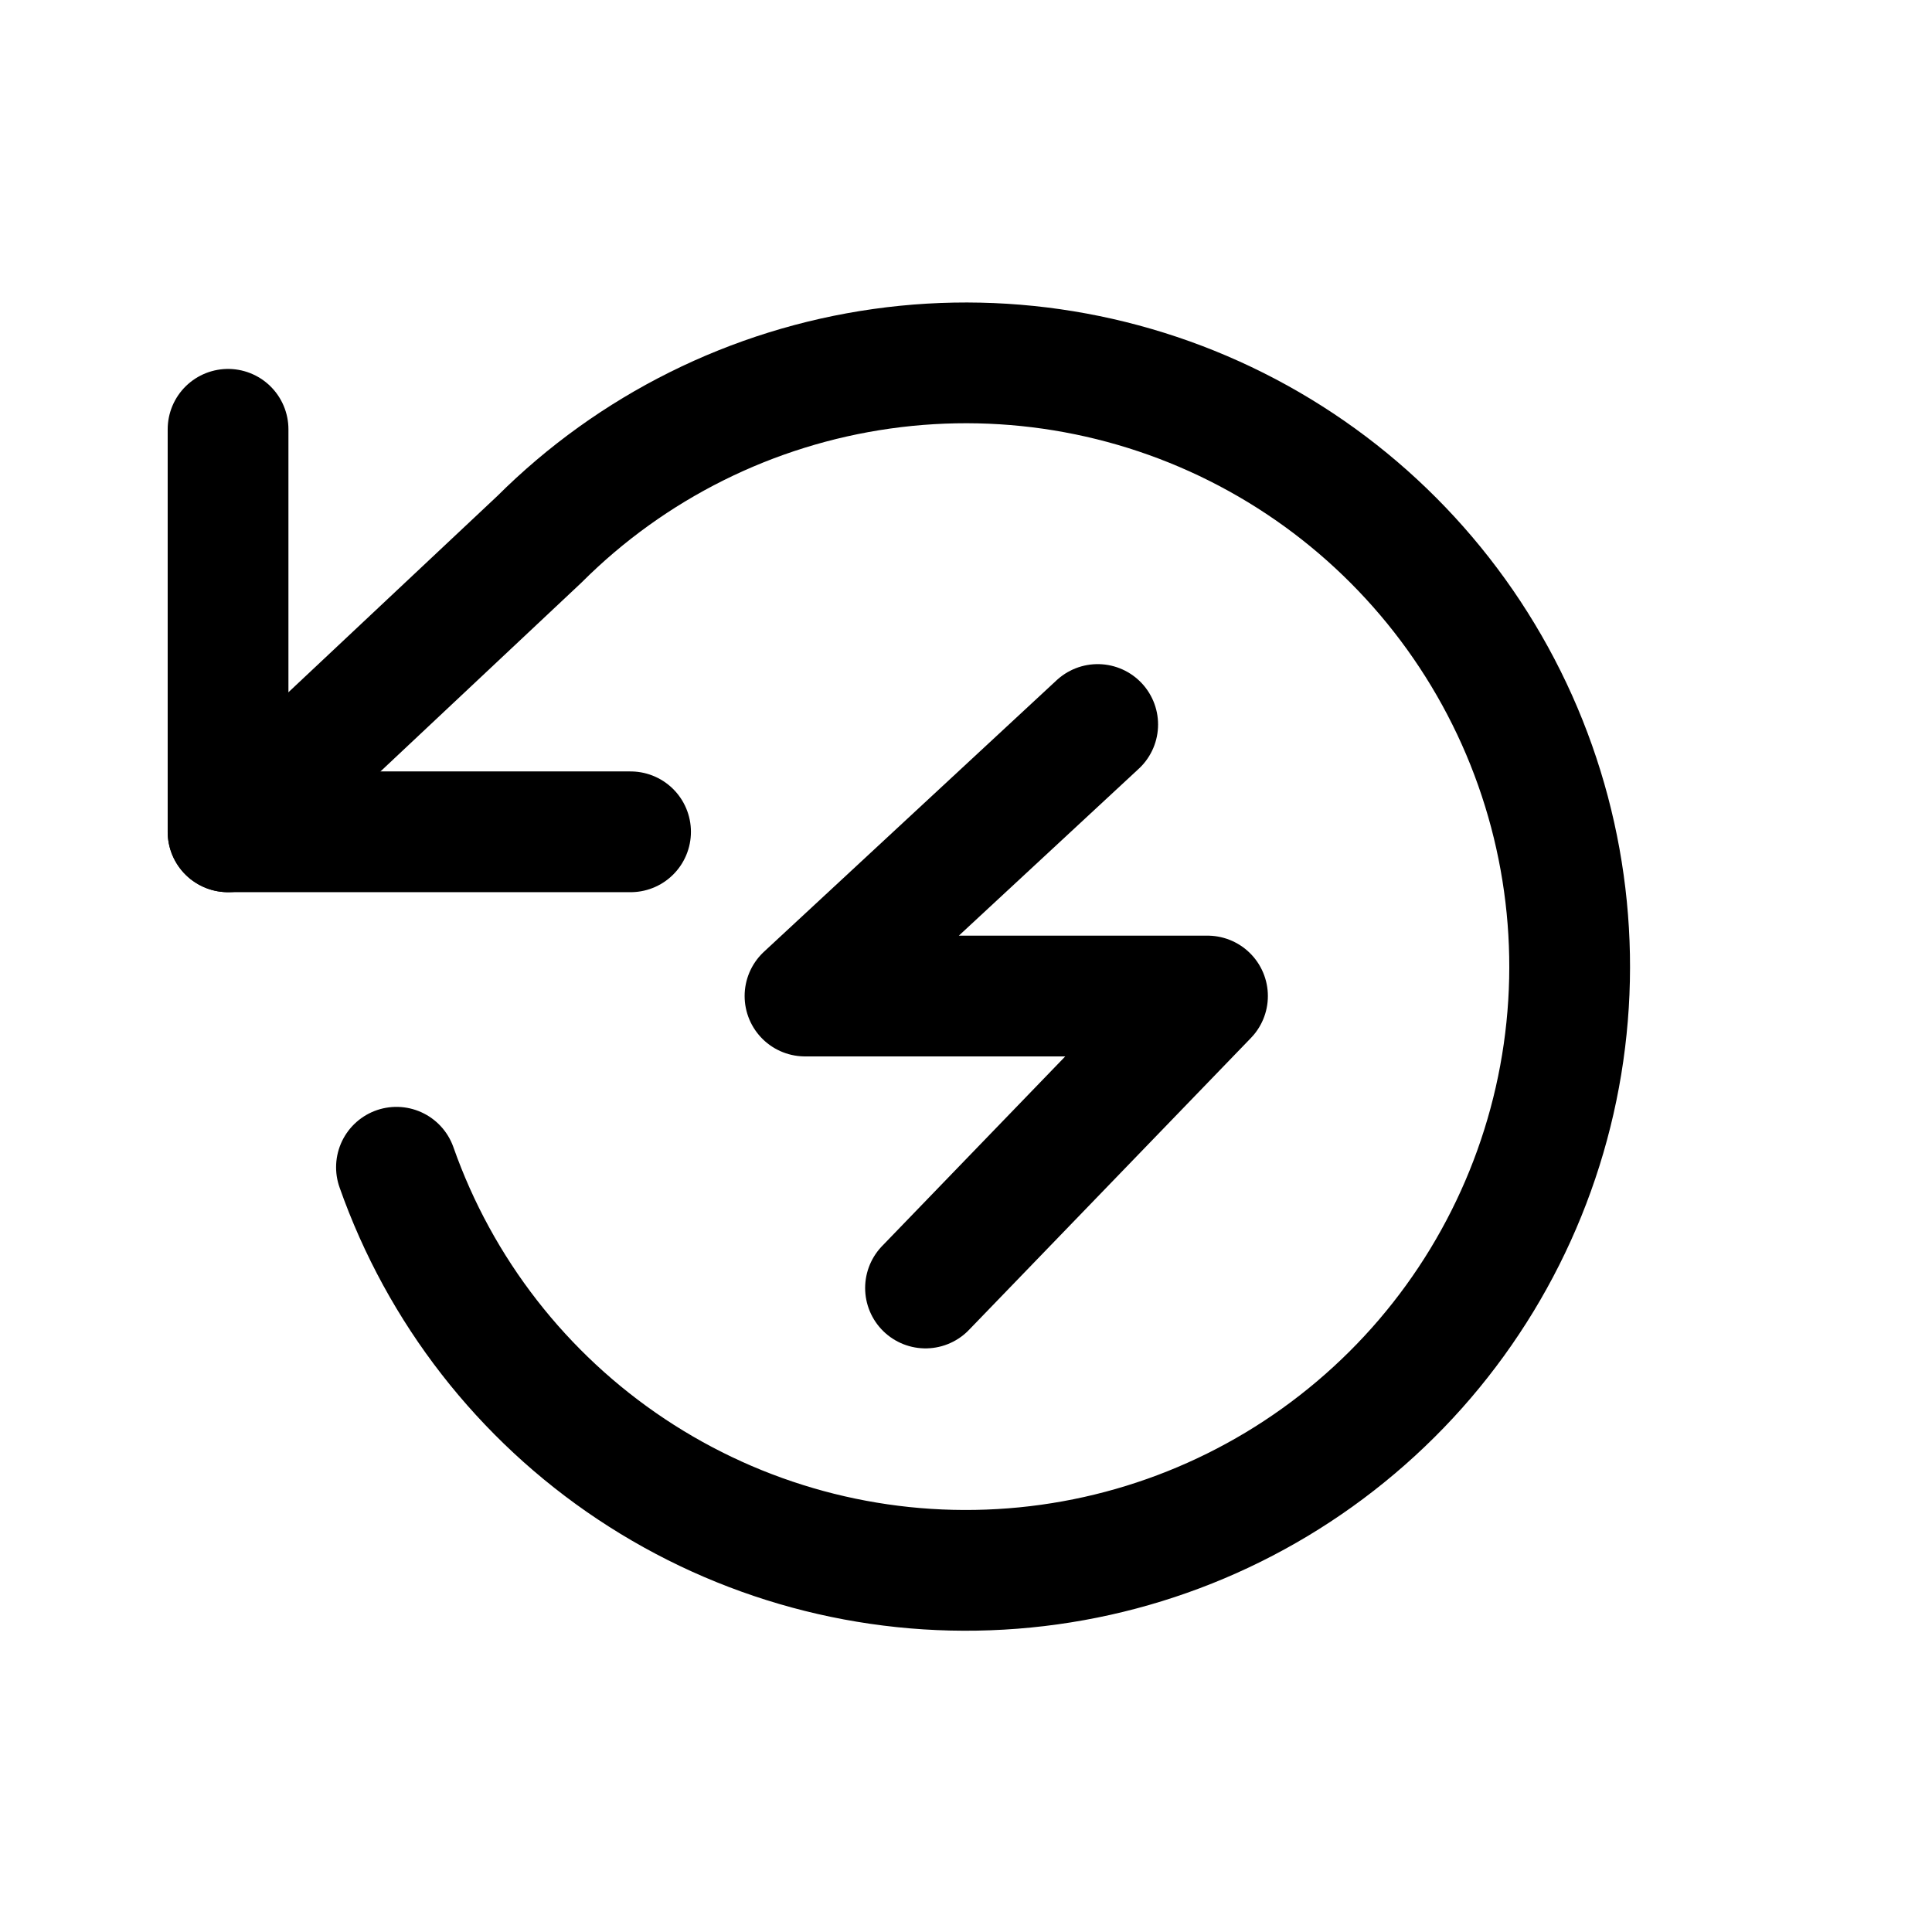 <svg width="24" height="24" viewBox="0 0 24 24" fill="none" xmlns="http://www.w3.org/2000/svg">
<path d="M2.833 5.333V10.333H7.833" stroke="currentColor" stroke-width="1.5" stroke-linecap="round" stroke-linejoin="round"/>
<path d="M4.925 14.5C5.465 16.034 6.489 17.35 7.843 18.251C9.197 19.152 10.806 19.589 12.43 19.495C14.053 19.402 15.602 18.784 16.843 17.733C18.085 16.683 18.951 15.258 19.312 13.672C19.673 12.086 19.508 10.427 18.844 8.943C18.179 7.459 17.05 6.231 15.627 5.444C14.204 4.657 12.564 4.354 10.954 4.581C9.344 4.808 7.851 5.551 6.7 6.7L2.833 10.333" stroke="currentColor" stroke-width="1.5" stroke-linecap="round" stroke-linejoin="round"/>
<path d="M13.636 9L10 12.373H15L11.497 16" stroke="currentColor" stroke-width="1.5" stroke-linecap="round" stroke-linejoin="round"/>
</svg>
